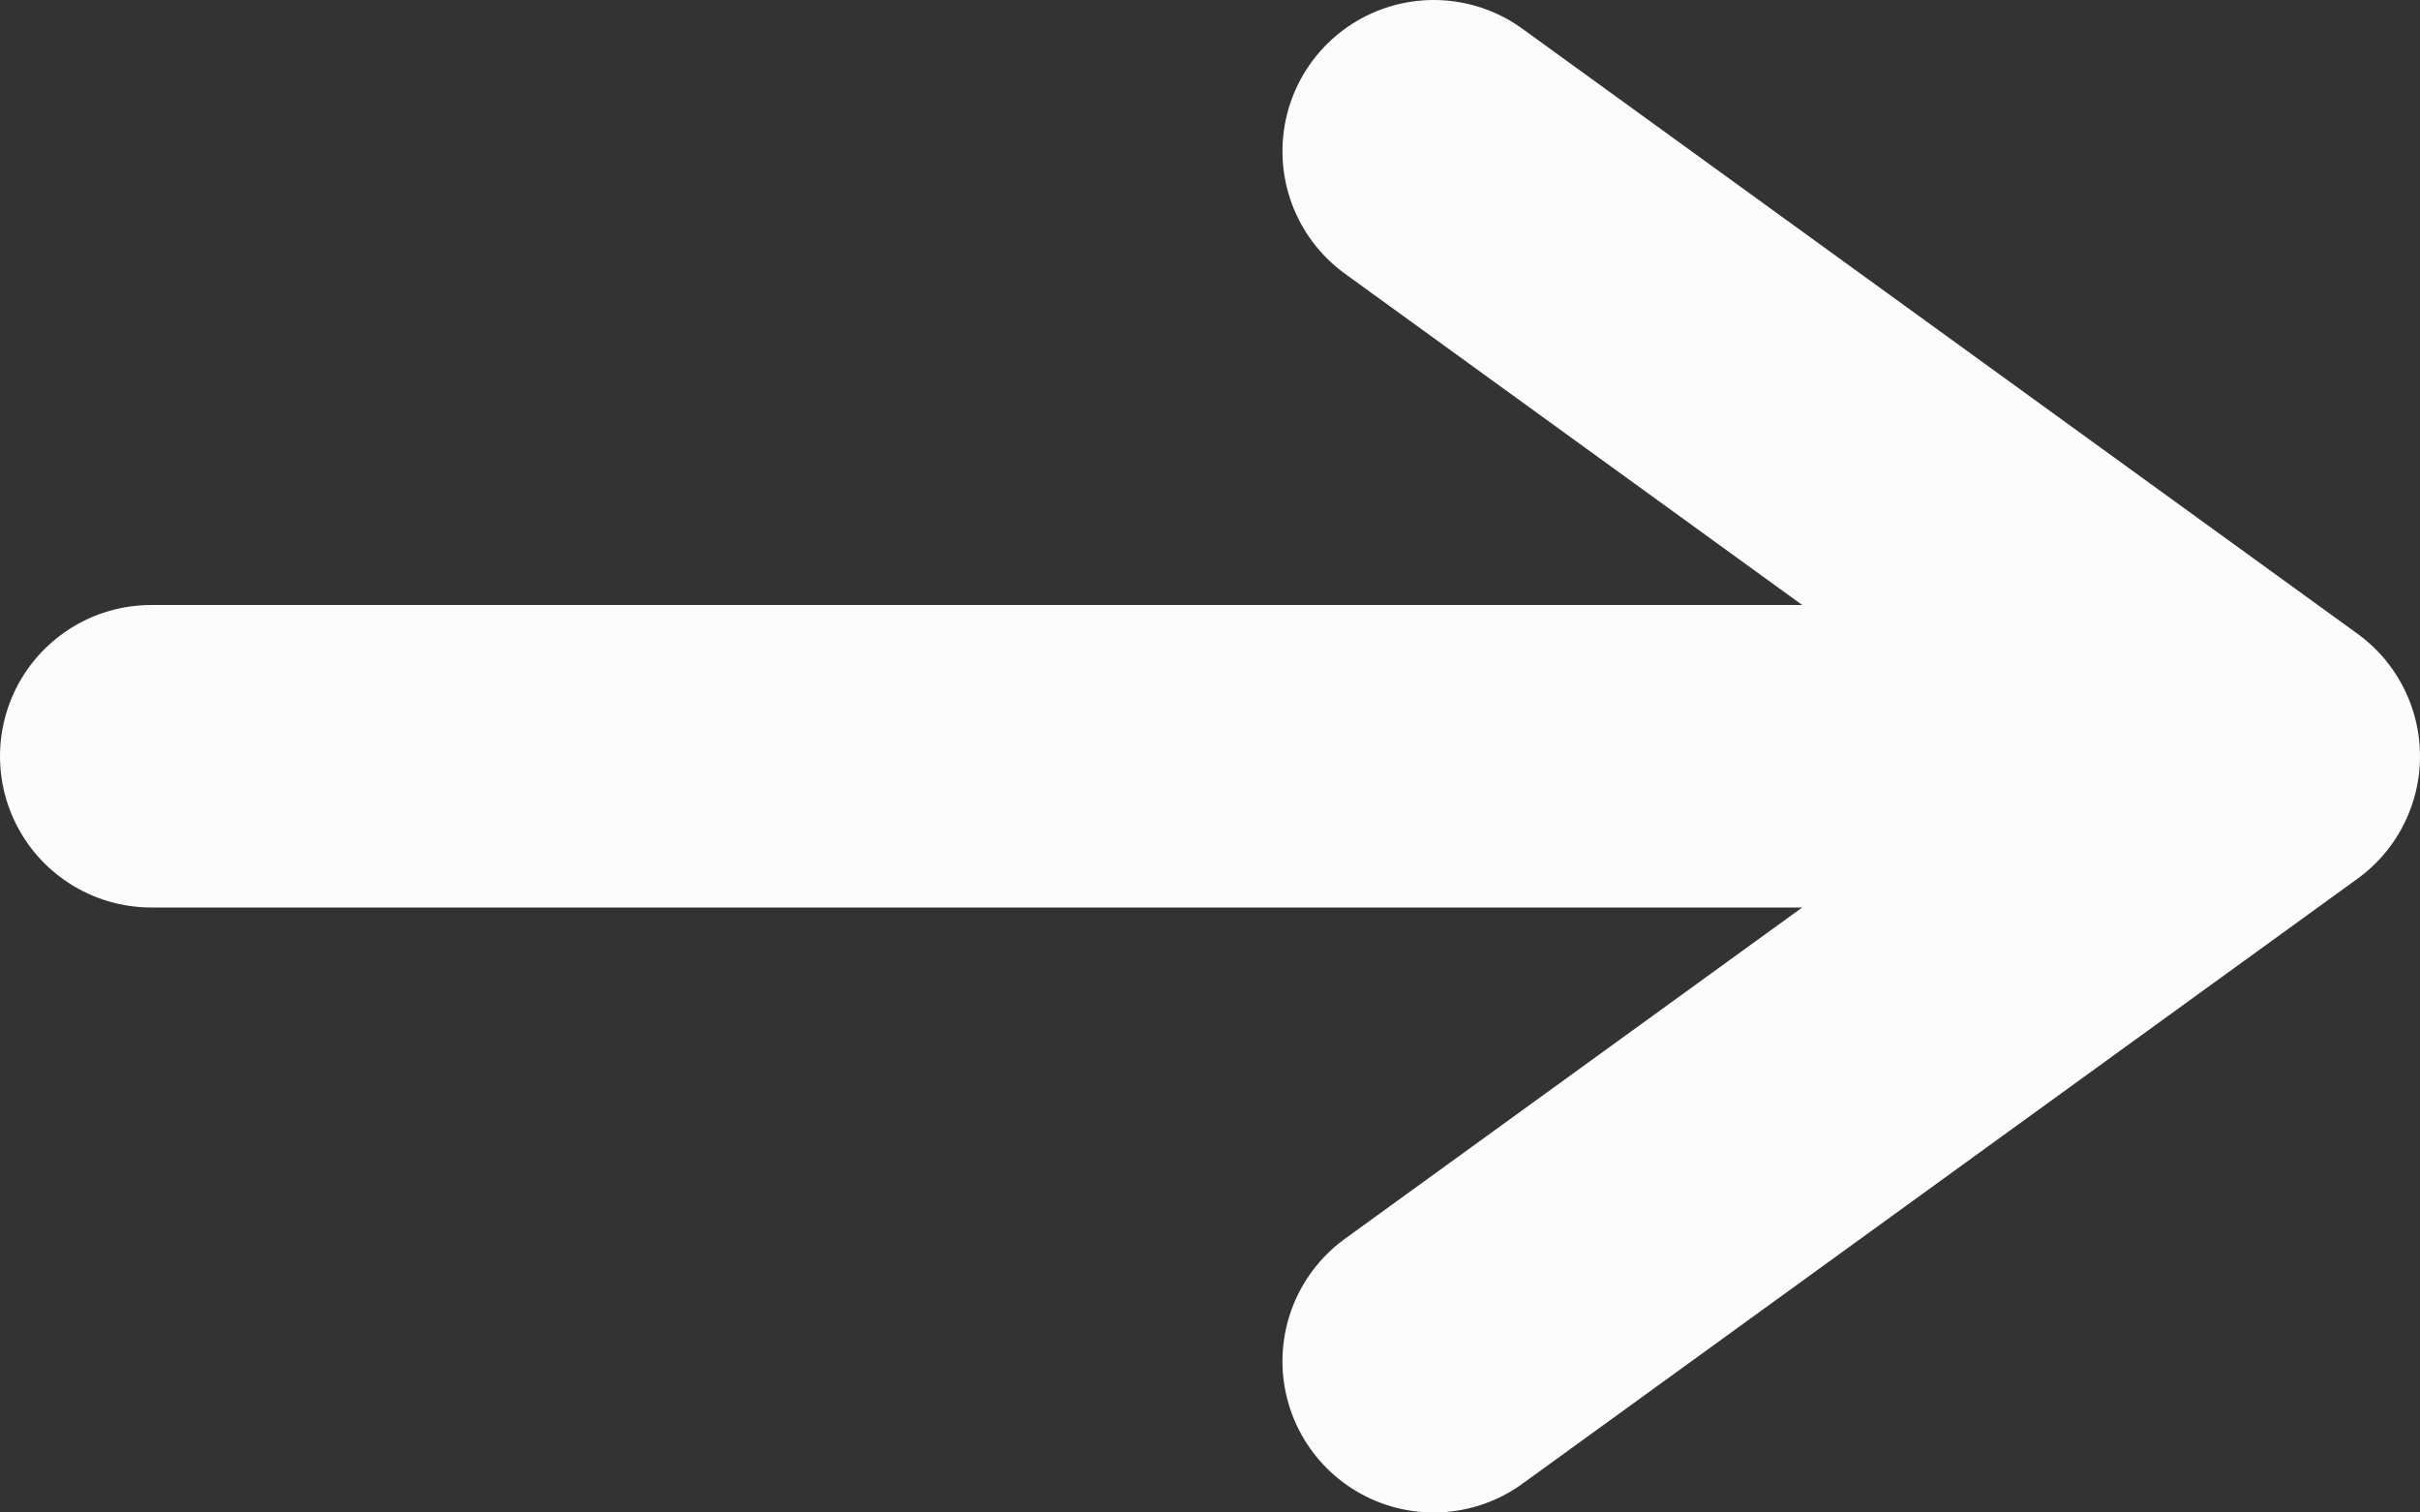 <svg width="16" height="10" viewBox="0 0 16 10" fill="none" xmlns="http://www.w3.org/2000/svg">
<rect x="0" y="0" width="16" height="10" fill="#333333" stroke="none"/>
<path d="M1 5L15 5M15 5L9.479 1M15 5L9.479 9" stroke="#FCFCFD" stroke-width="2" stroke-linecap="round" stroke-linejoin="round"/>
</svg>

